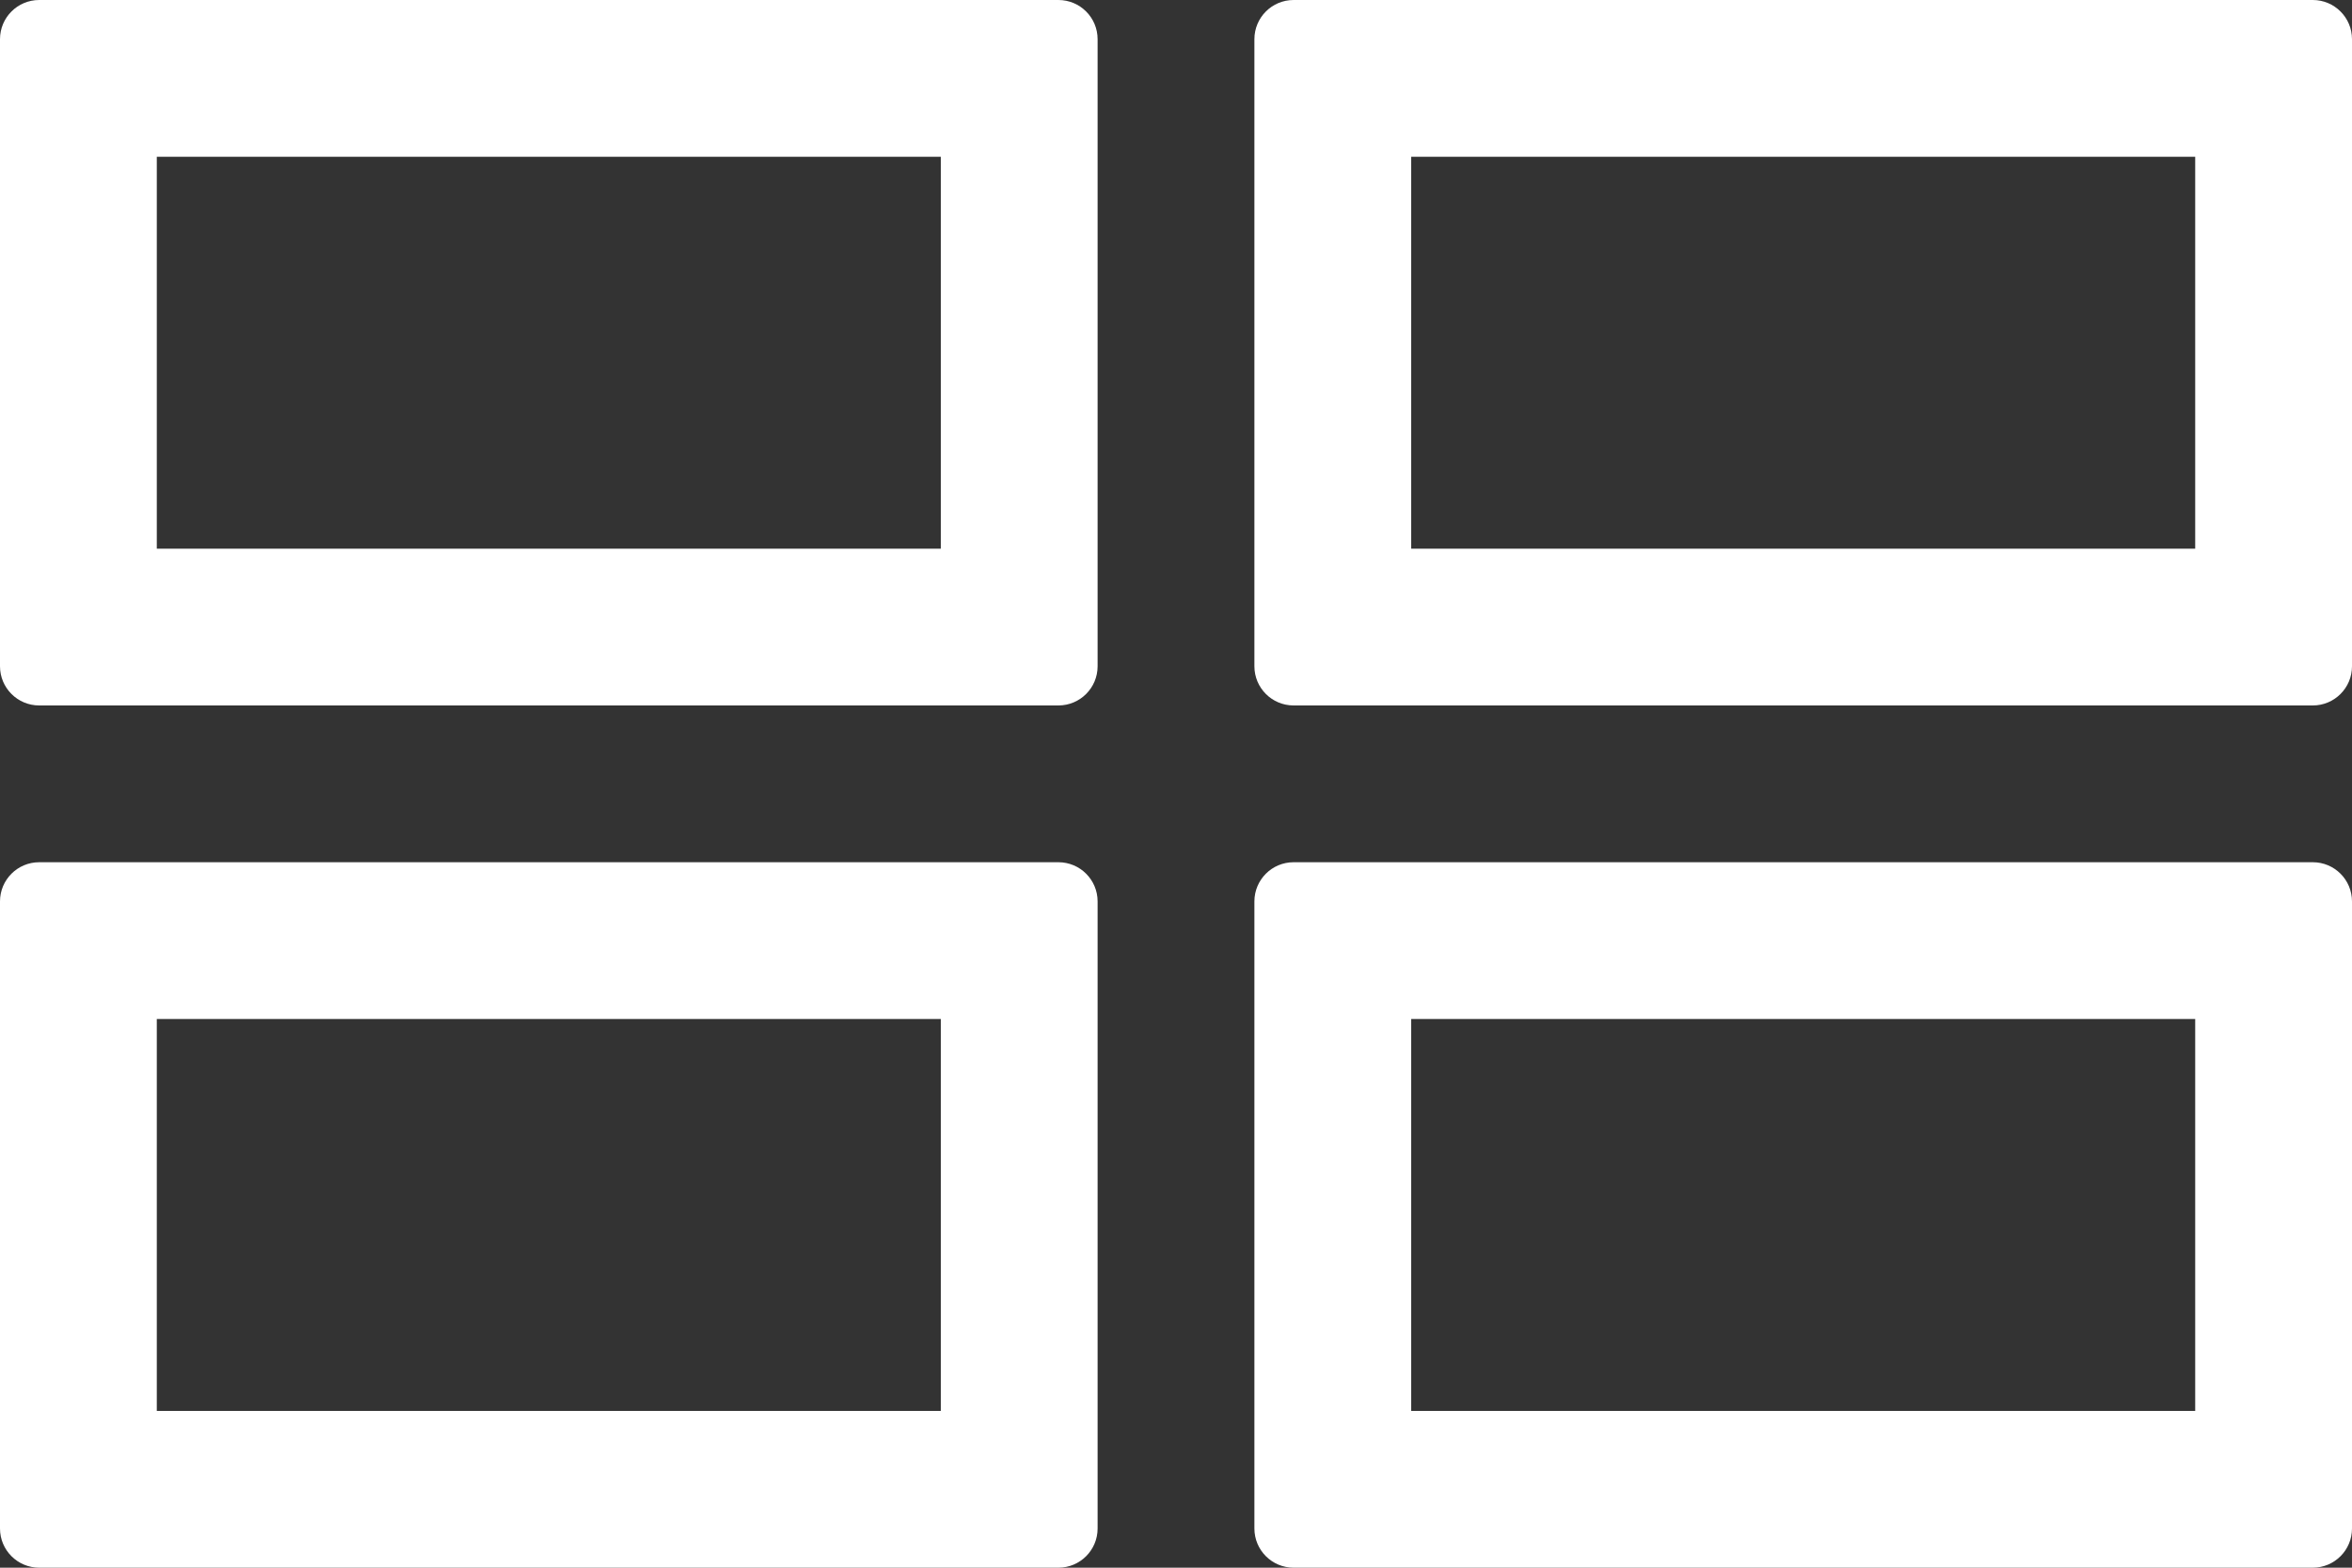 <svg width="24px" height="16px" viewBox="0 0 24 16" version="1.1">
  <rect x="0" y="0" width="24" height="16" fill="#333333" stroke="none"/>
  <g fill="#FFFFFF">
    <path d="M0.4,0 L10.8,0 C11.021,9.40473568e-16 11.2,0.179 11.2,0.4 L11.2,6.8 C11.2,7.021 11.021,7.2 10.8,7.2 L0.4,7.2 C0.179,7.2 -5.83568513e-16,7.021 -6.10622664e-16,6.8 L0,0.4 C-2.705415e-17,0.179 0.179,3.18136981e-16 0.4,2.77555756e-16 Z M1.6,1.6 L1.6,5.6 L9.6,5.6 L9.6,1.6 L1.6,1.6 Z"></path>
    <path transform="translate(0, 8.8)" d="M0.4,0 L10.8,0 C11.021,9.40473568e-16 11.2,0.179 11.2,0.4 L11.2,6.8 C11.2,7.021 11.021,7.2 10.8,7.2 L0.4,7.2 C0.179,7.2 -5.83568513e-16,7.021 -6.10622664e-16,6.8 L0,0.4 C-2.705415e-17,0.179 0.179,3.18136981e-16 0.4,2.77555756e-16 Z M1.6,1.6 L1.6,5.6 L9.6,5.6 L9.6,1.6 L1.6,1.6 Z"></path>
    <path transform="translate(12.8, 0)" d="M0.4,0 L10.8,0 C11.021,9.40473568e-16 11.2,0.179 11.2,0.4 L11.2,6.8 C11.2,7.021 11.021,7.2 10.8,7.2 L0.4,7.2 C0.179,7.2 -5.83568513e-16,7.021 -6.10622664e-16,6.8 L0,0.4 C-2.705415e-17,0.179 0.179,3.18136981e-16 0.4,2.77555756e-16 Z M1.6,1.6 L1.6,5.6 L9.6,5.6 L9.6,1.6 L1.6,1.6 Z"></path>
    <path transform="translate(12.8, 8.8)" d="M0.4,0 L10.8,0 C11.021,9.40473568e-16 11.2,0.179 11.2,0.4 L11.2,6.8 C11.2,7.021 11.021,7.2 10.8,7.2 L0.4,7.2 C0.179,7.2 -5.83568513e-16,7.021 -6.10622664e-16,6.8 L0,0.4 C-2.705415e-17,0.179 0.179,3.18136981e-16 0.4,2.77555756e-16 Z M1.6,1.6 L1.6,5.6 L9.6,5.6 L9.6,1.6 L1.6,1.6 Z"></path>
  </g>
</svg>
